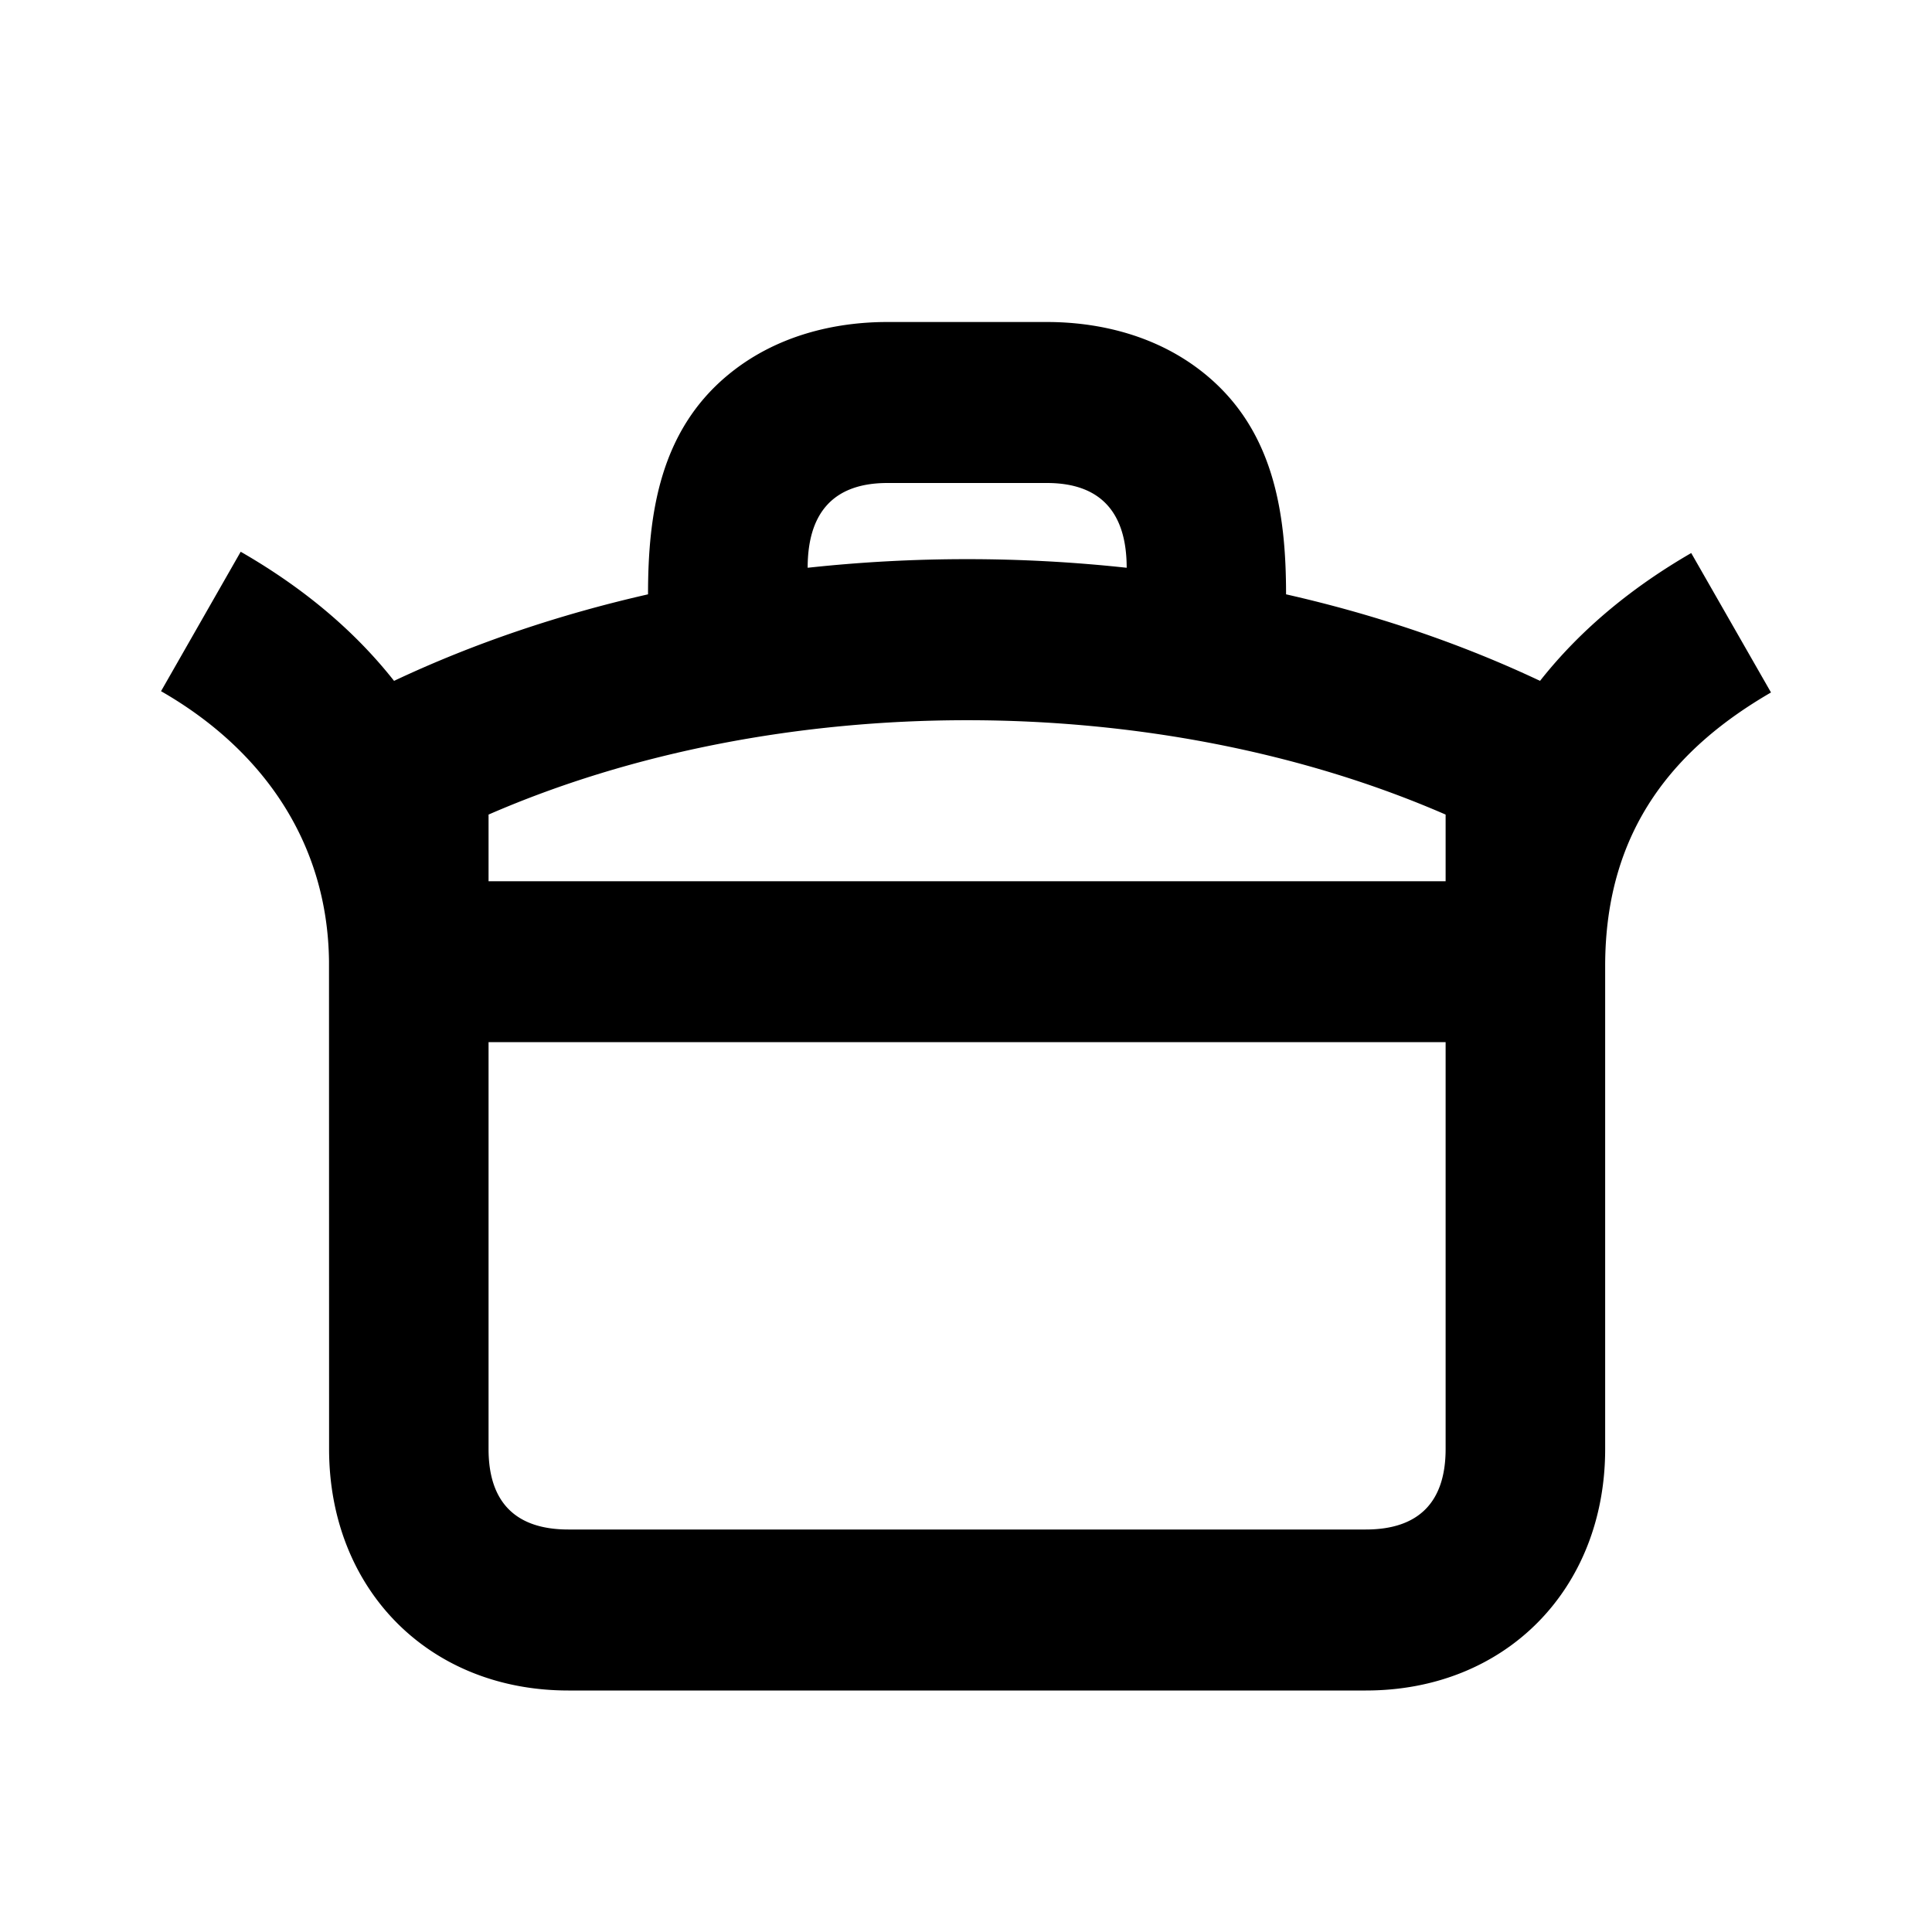 <svg viewBox="0 0 24 24" focusable="false" width="24" height="24" aria-hidden="true" class="svg-icon" xmlns="http://www.w3.org/2000/svg"><path d="M2 8.586c1.255.719 2.07 1.872 2.087 3.355L4.088 18c0 1.737 1.234 3 2.972 3h9.908c1.738 0 2.972-1.263 2.972-3v-6c0-1.729.903-2.727 2.06-3.398l-.991-1.732c-.693.401-1.35.918-1.878 1.588-.987-.466-2.051-.825-3.155-1.075 0-1.015-.154-2.022-.981-2.715C14.39 4.161 13.643 4 13.004 4h-1.982c-.639 0-1.386.161-1.991.668-.827.693-.981 1.701-.981 2.715-1.104.251-2.167.609-3.155 1.075-.535-.679-1.202-1.2-1.905-1.604L2 8.587zM11.023 6h1.982c.686 0 .991.387.991 1.053a18.399 18.399 0 0 0-3.963 0c0-.666.305-1.053.991-1.053zM6.069 18v-5.054h11.889V18c0 .659-.334 1-.991 1H7.06c-.657 0-.991-.341-.991-1zm-0-7.881v.828h11.889v-.828c-3.59-1.563-8.3-1.563-11.889 0z" fill-rule="evenodd" clip-rule="evenodd"></path></svg>
